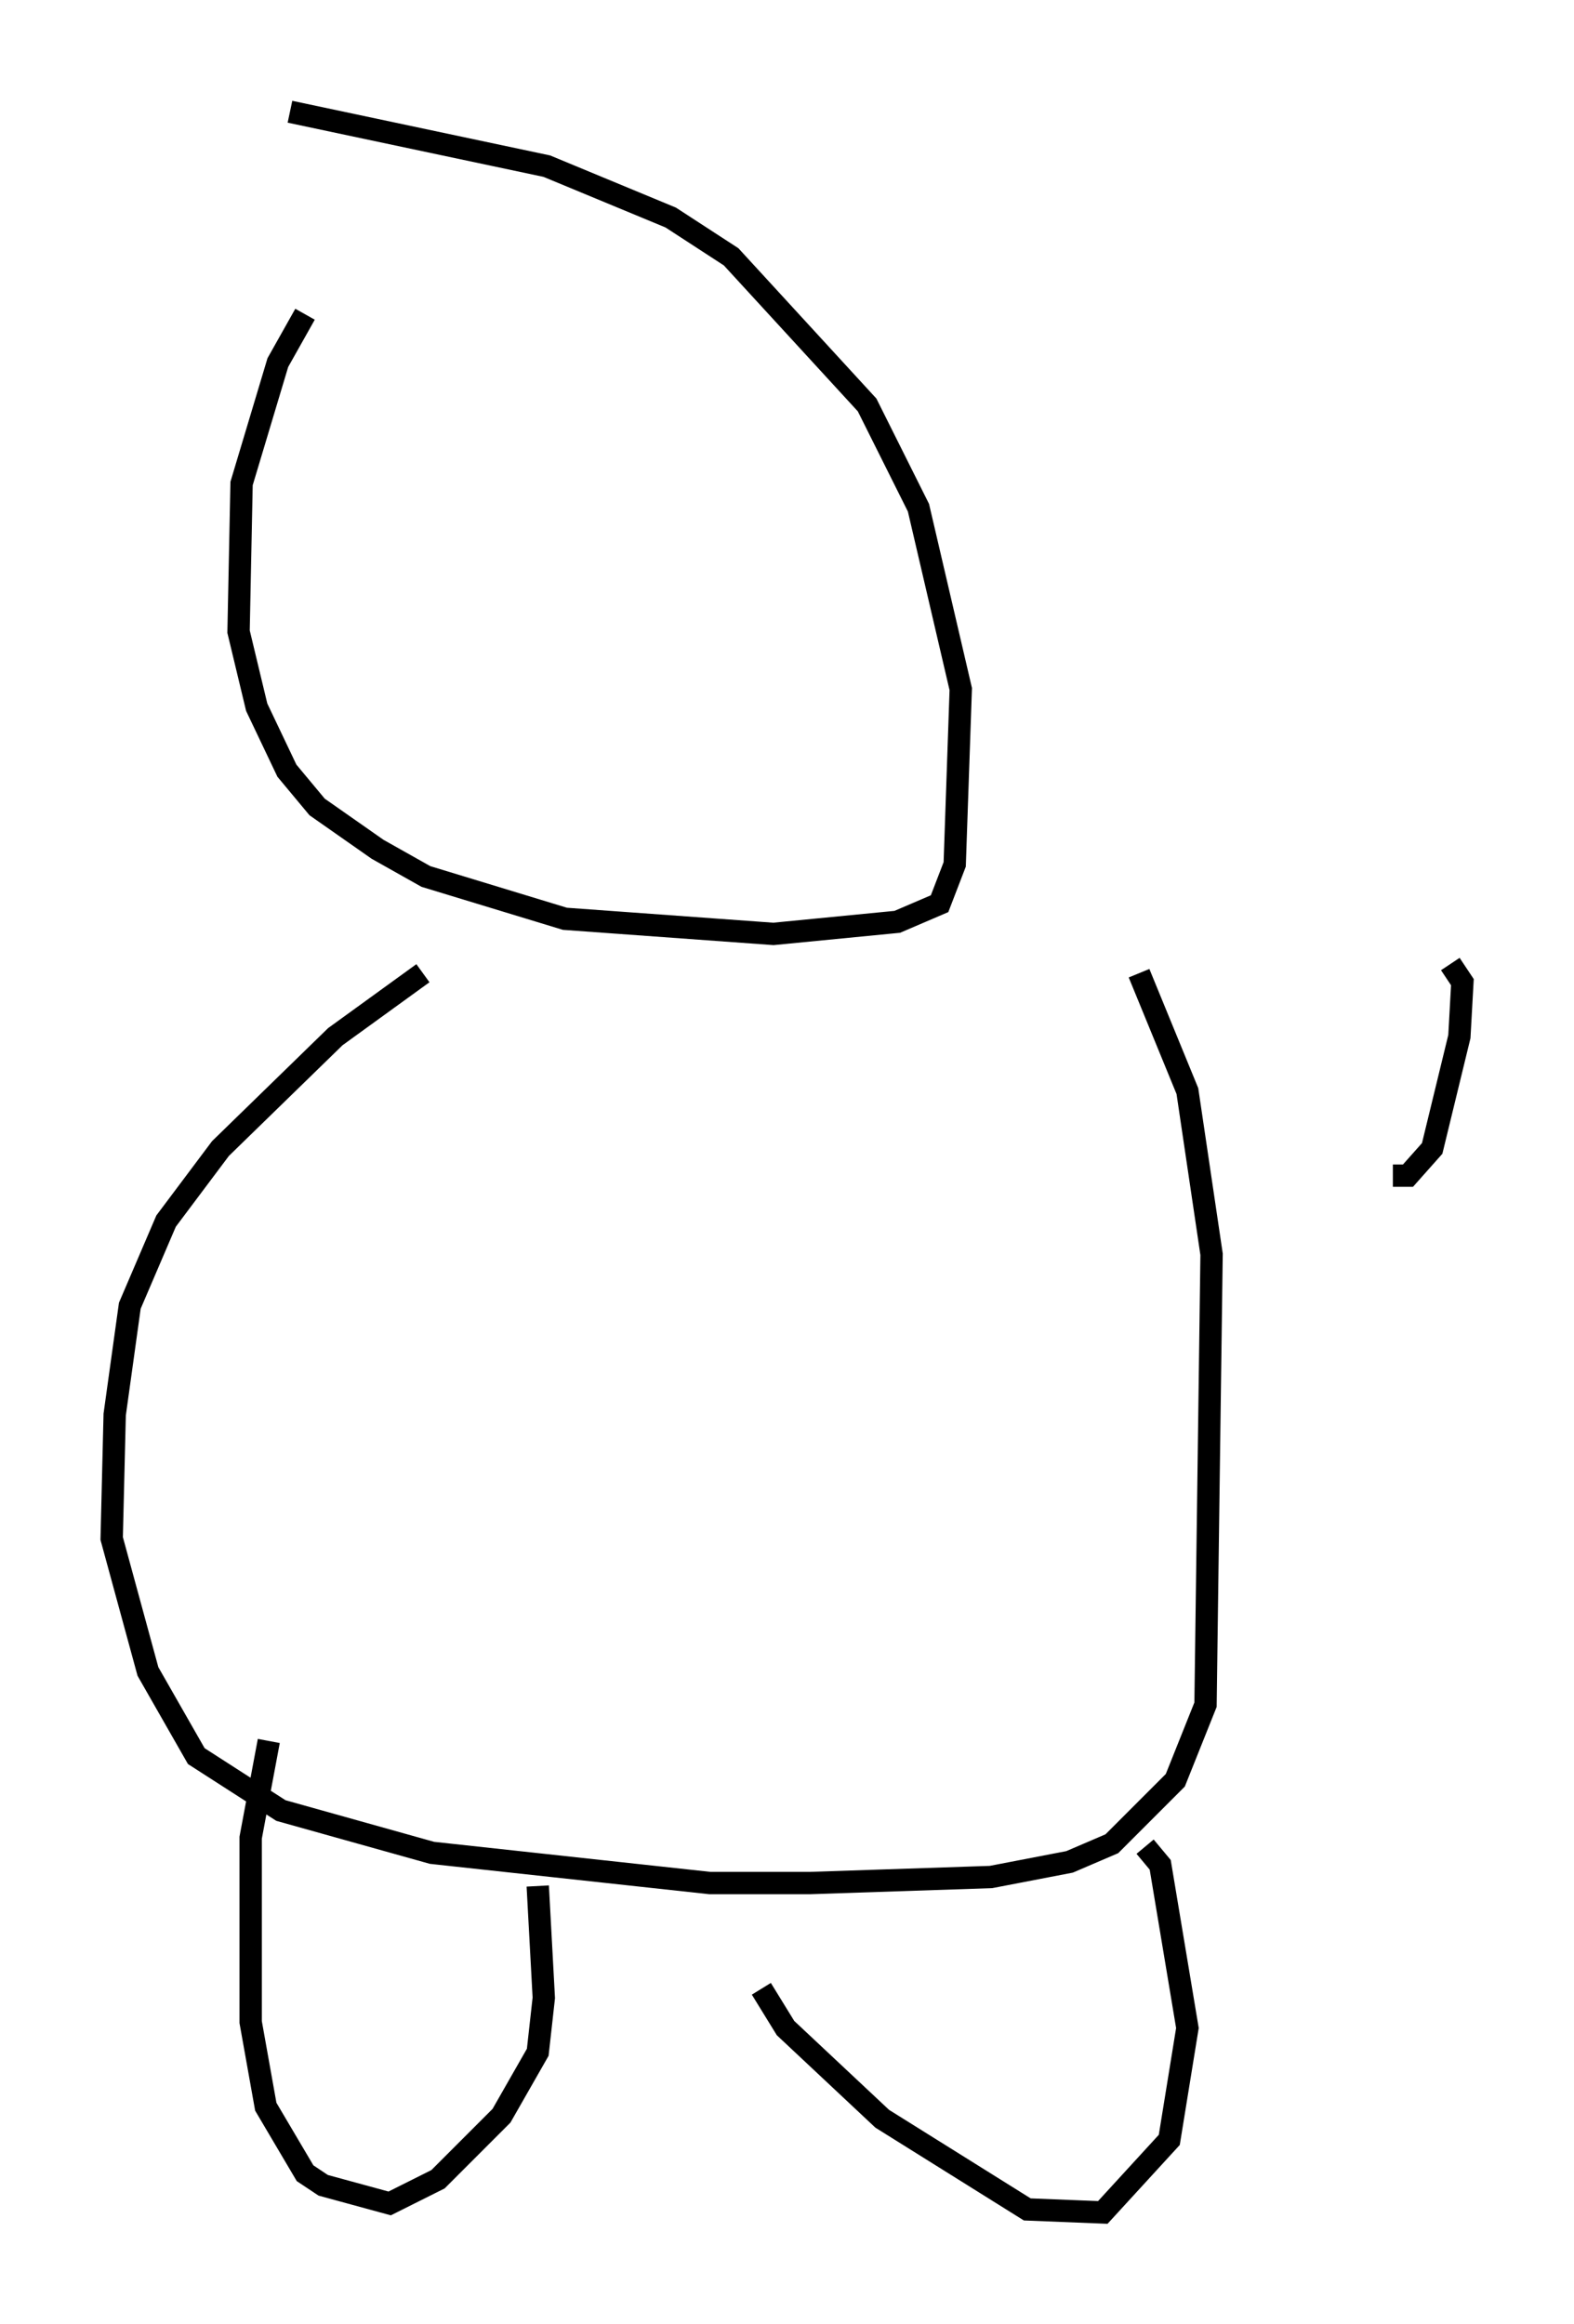 <?xml version="1.0" encoding="utf-8" ?>
<svg baseProfile="full" height="104.045" version="1.1" width="70.486" xmlns="http://www.w3.org/2000/svg" xmlns:ev="http://www.w3.org/2001/xml-events" xmlns:xlink="http://www.w3.org/1999/xlink"><defs /><rect fill="white" height="104.045" width="70.486" x="0" y="0" /><path d="M14.337, 13.796 m-0.677, 0.271 l-1.218, 2.165 -1.624, 5.413 l-0.135, 6.631 0.812, 3.383 l1.353, 2.842 1.353, 1.624 l2.706, 1.894 2.165, 1.218 l6.225, 1.894 9.337, 0.677 l5.548, -0.541 1.894, -0.812 l0.677, -1.759 0.271, -7.848 l-1.894, -8.119 -2.3, -4.601 l-6.089, -6.631 -2.706, -1.759 l-5.548, -2.3 -11.502, -2.436 m5.954, 38.565 l-3.924, 2.842 -5.142, 5.007 l-2.436, 3.248 -1.624, 3.789 l-0.677, 4.871 -0.135, 5.548 l1.624, 5.954 2.165, 3.789 l3.789, 2.436 6.766, 1.894 l12.449, 1.353 4.465, 0.0 l8.119, -0.271 3.518, -0.677 l1.894, -0.812 2.842, -2.842 l1.353, -3.383 0.271, -20.162 l-1.083, -7.307 -2.165, -5.277 m-38.971, 34.37 l-0.812, 4.33 0.0, 8.254 l0.677, 3.789 1.759, 2.977 l0.812, 0.541 2.977, 0.812 l2.165, -1.083 2.842, -2.842 l1.624, -2.842 0.271, -2.436 l-0.271, -5.007 m10.013, 4.601 l1.083, 1.759 4.33, 4.059 l6.495, 4.059 3.383, 0.135 l2.977, -3.248 0.812, -5.007 l-1.218, -7.307 -0.677, -0.812 m11.096, -30.04 l0.677, 0.0 1.083, -1.218 l1.218, -5.007 0.135, -2.436 l-0.541, -0.812 " fill="none" stroke="black" stroke-width="1" /></svg>